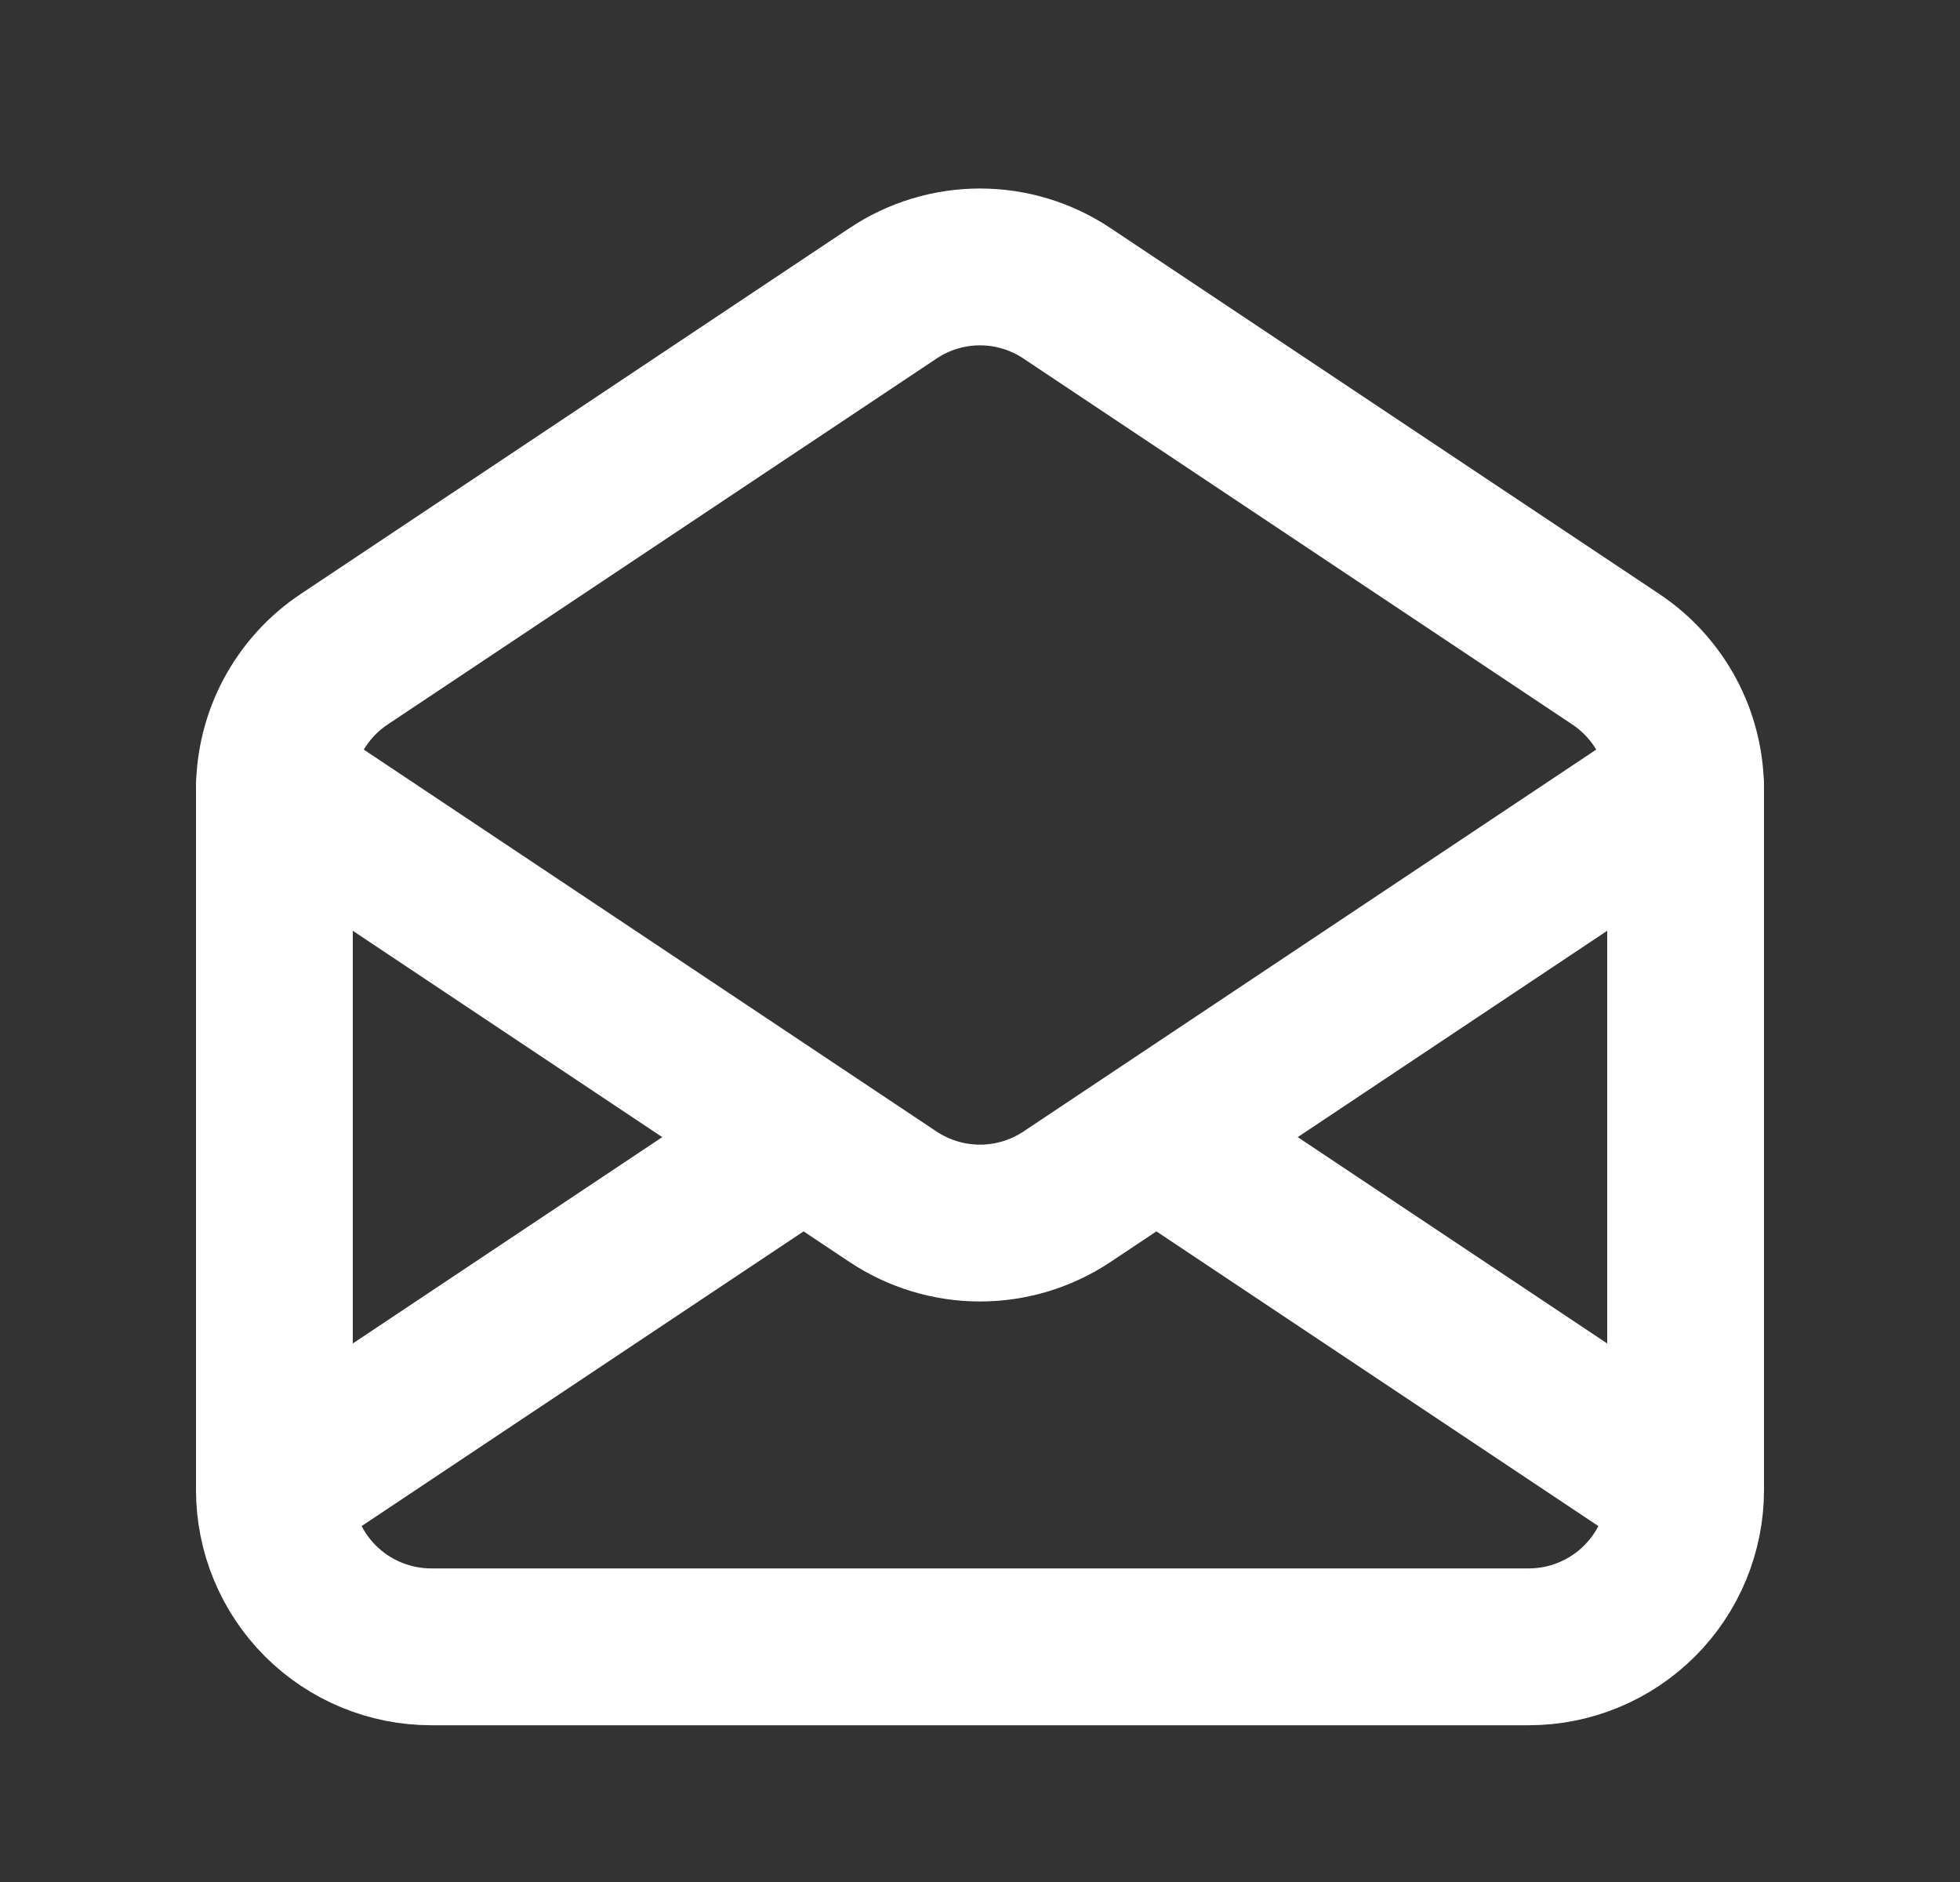 <svg width="25" height="24" viewBox="0 0 25 24" fill="none" xmlns="http://www.w3.org/2000/svg">
<rect x="0" y="0" width="25" height="24" fill="#333333" stroke="none"/>
<path d="M3.5 19.001V10.071C3.5 9.741 3.581 9.417 3.736 9.127C3.892 8.837 4.116 8.589 4.39 8.407L11.39 3.741C11.719 3.521 12.105 3.404 12.5 3.404C12.895 3.404 13.281 3.521 13.61 3.741L20.61 8.407C20.884 8.589 21.108 8.837 21.264 9.127C21.419 9.417 21.5 9.741 21.5 10.071V19.001M3.5 19.001C3.5 19.531 3.711 20.04 4.086 20.415C4.461 20.79 4.97 21.001 5.5 21.001H19.5C20.03 21.001 20.539 20.79 20.914 20.415C21.289 20.04 21.5 19.531 21.5 19.001M3.5 19.001L10.25 14.501M21.5 19.001L14.75 14.501M10.25 14.501L3.5 10.001M10.25 14.501L11.39 15.261C11.719 15.48 12.105 15.597 12.5 15.597C12.895 15.597 13.281 15.48 13.61 15.261L14.75 14.501M14.75 14.501L21.5 10.001" stroke="white" stroke-width="2" stroke-linecap="round" stroke-linejoin="round"/>
</svg>
